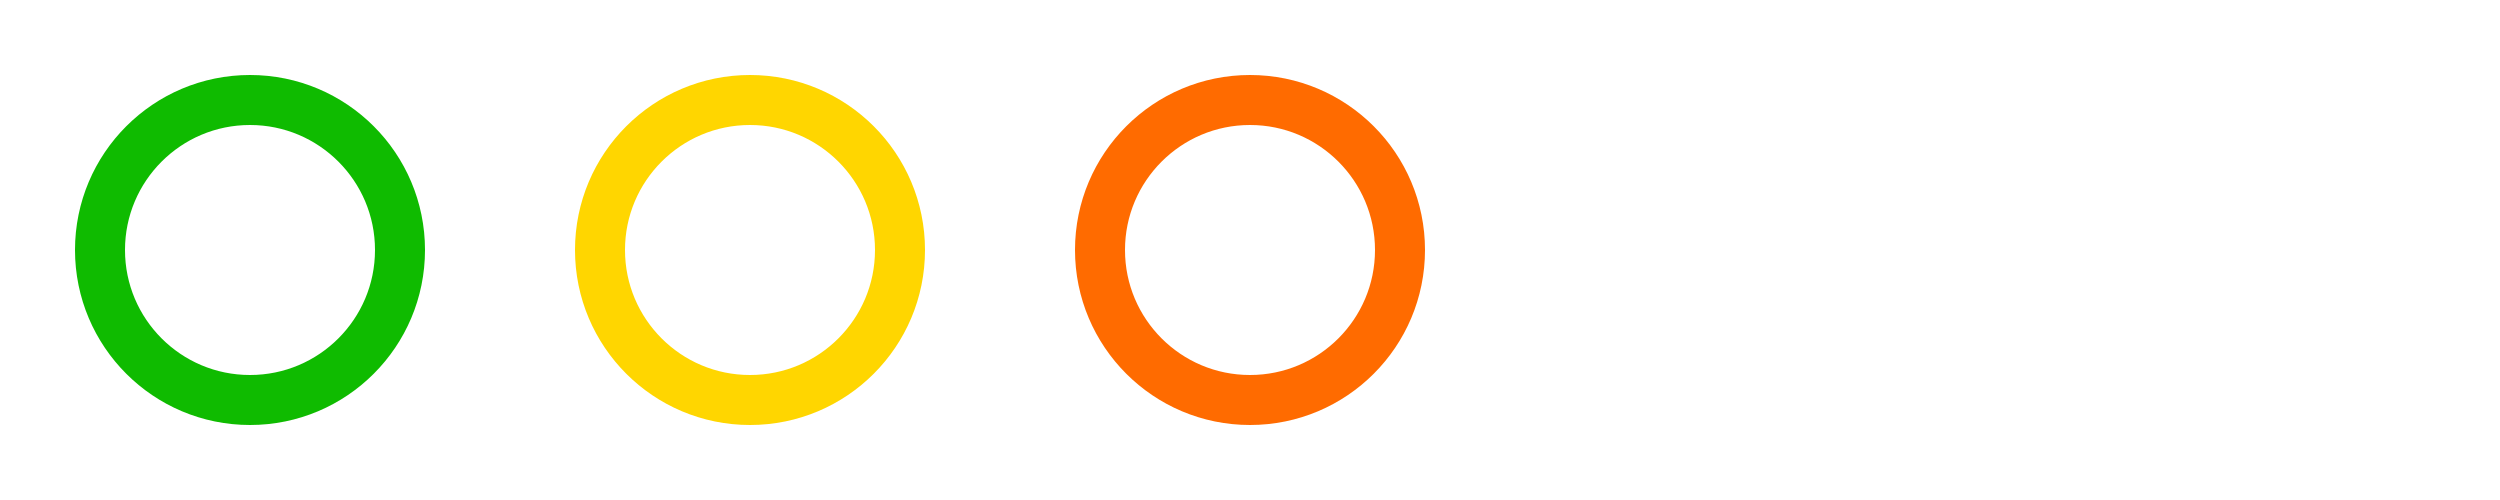 <svg width="100" height="20" viewBox="0 0 100 20" fill="none" xmlns="http://www.w3.org/2000/svg">
<circle cx="50" cy="10" r="6" transform="rotate(-180 50 10)" stroke="#FF6B00" stroke-width="2"/>
<circle cx="30" cy="10" r="6" transform="rotate(-180 30 10)" stroke="#FFD600" stroke-width="2"/>
<circle cx="10" cy="10" r="6" transform="rotate(-180 10 10)" stroke="#0FBB00" stroke-width="2"/>
</svg>
